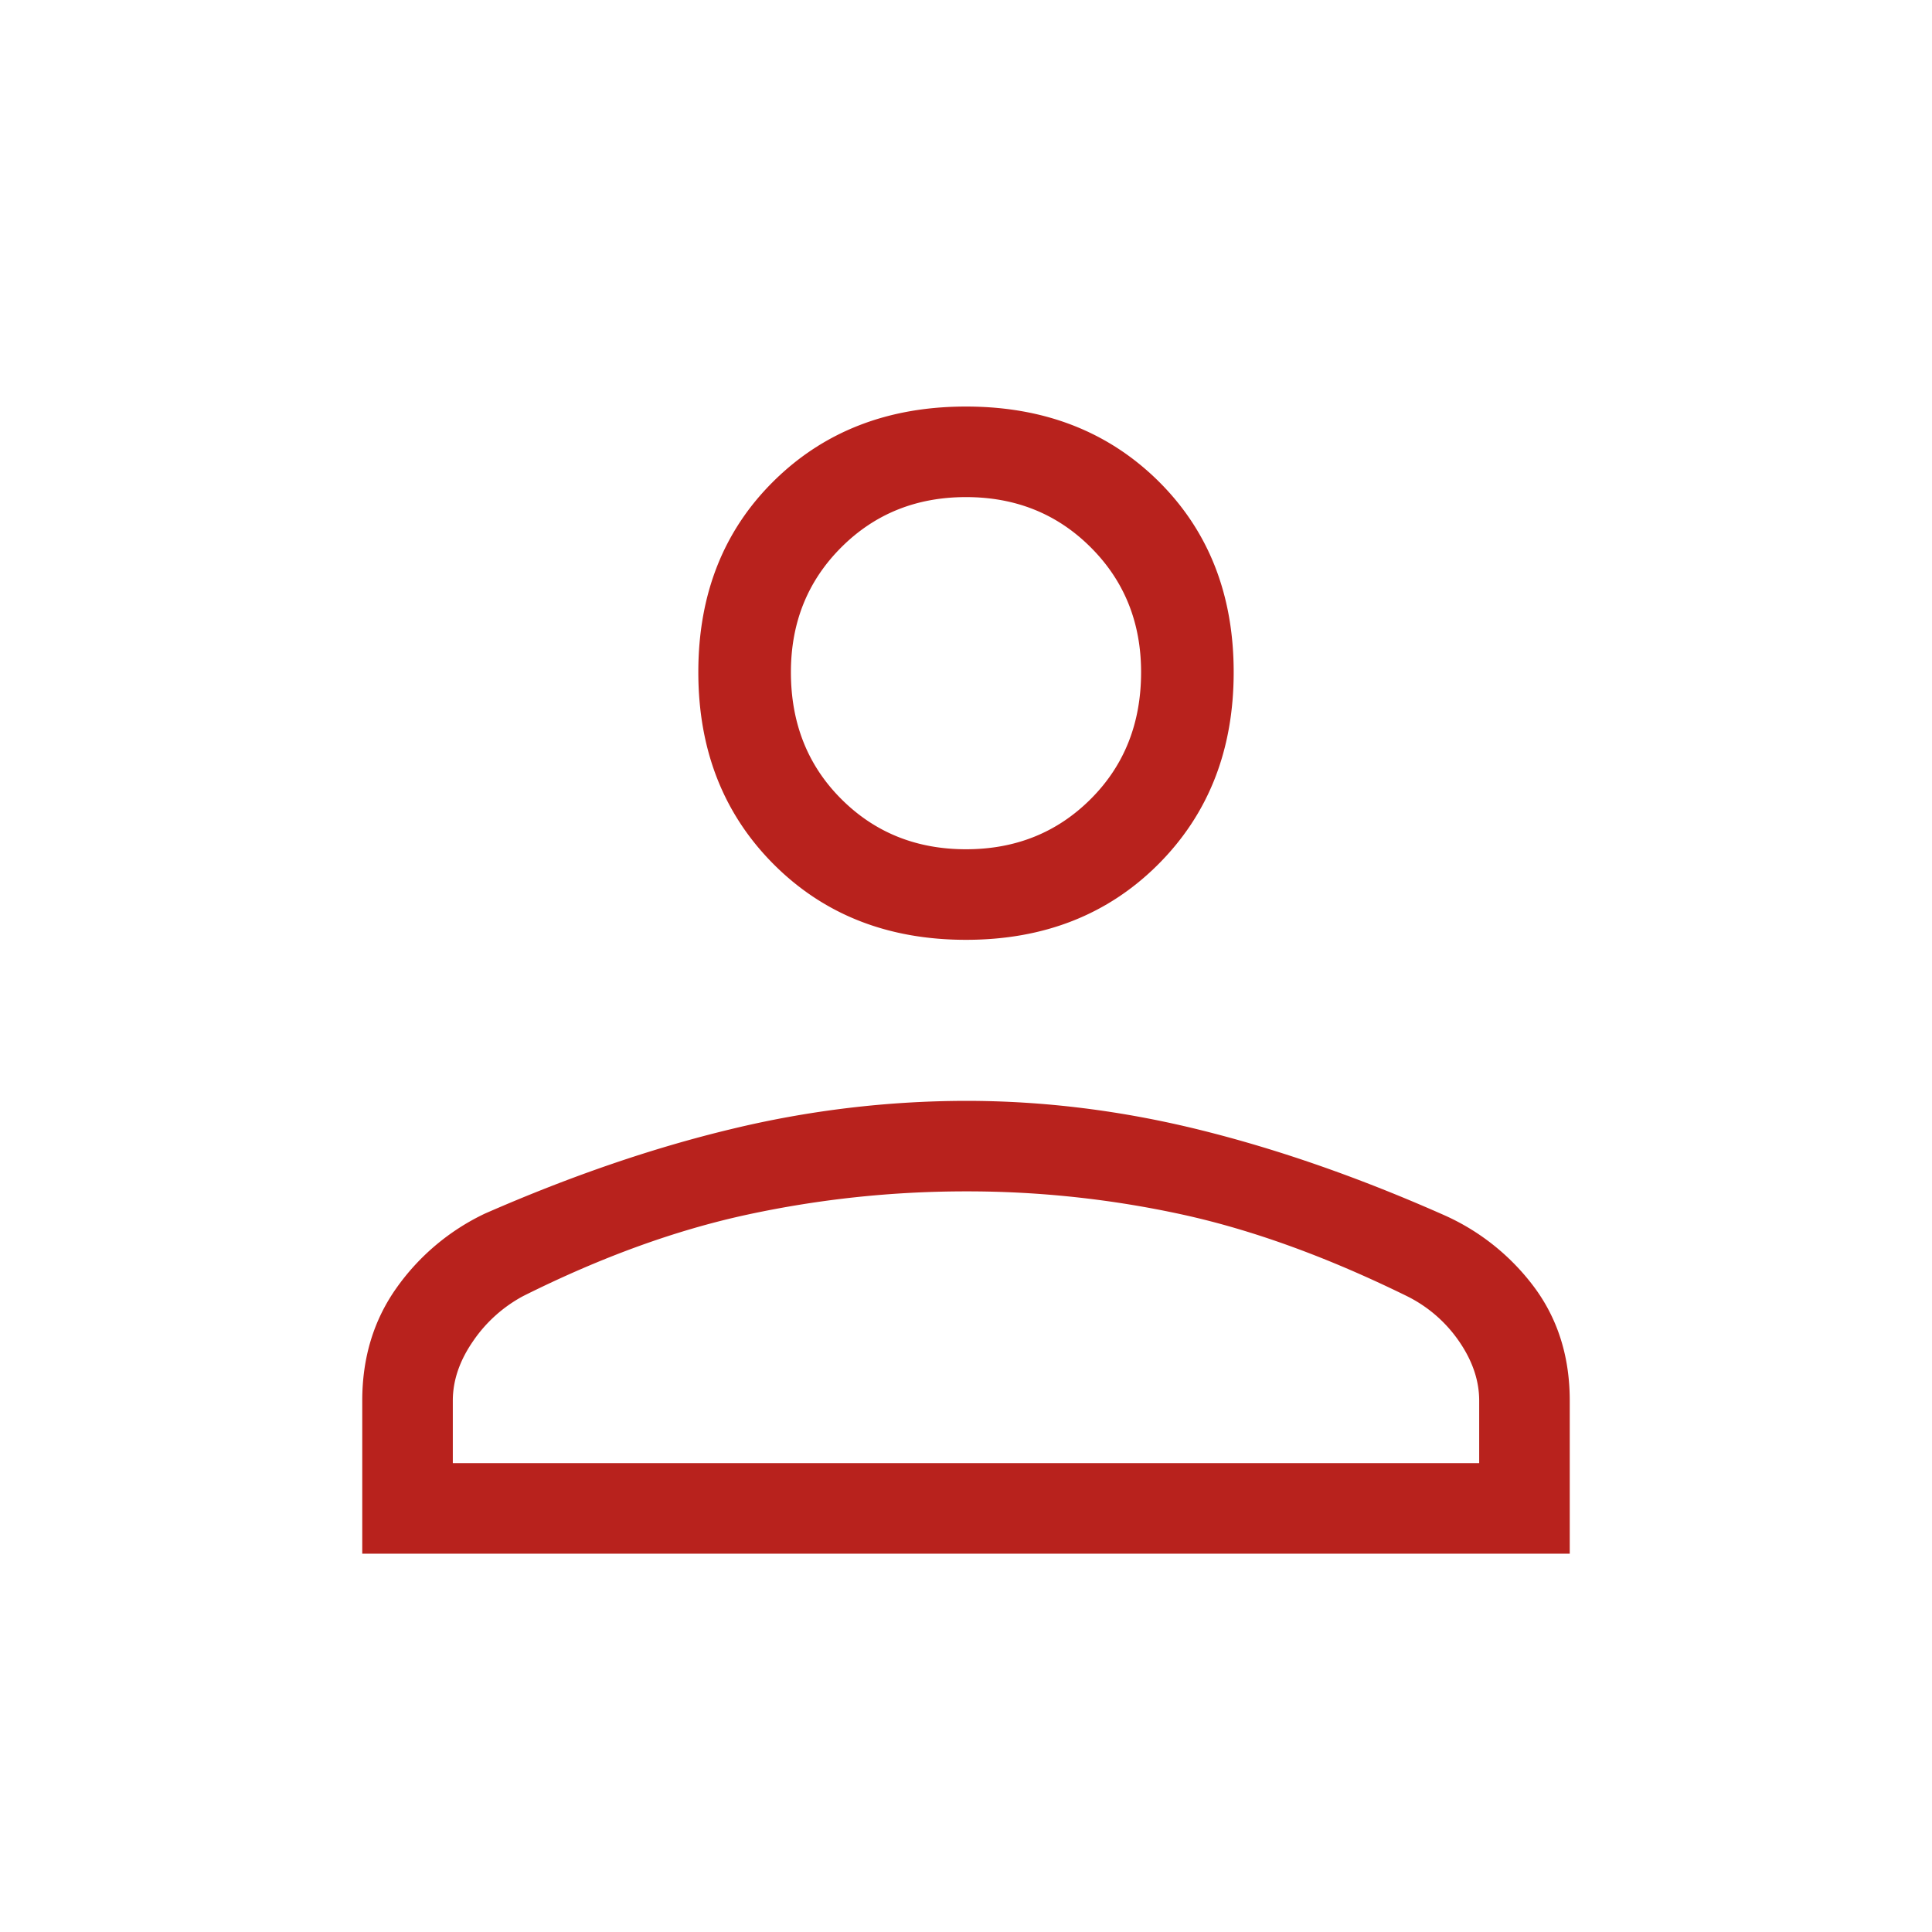 <svg xmlns="http://www.w3.org/2000/svg" width="40" height="40" fill="none" viewBox="0 0 40 40">
  <path fill="#B8221D" d="M20 19.458c-1.611 0-2.938-.52-3.98-1.562-1.04-1.042-1.562-2.368-1.562-3.98 0-1.61.521-2.93 1.563-3.958C17.062 8.931 18.389 8.417 20 8.417c1.611 0 2.938.514 3.98 1.541 1.04 1.028 1.562 2.348 1.562 3.959 0 1.61-.521 2.937-1.563 3.979-1.041 1.041-2.368 1.562-3.979 1.562ZM7.5 32.167V29c0-.889.236-1.667.708-2.333a4.712 4.712 0 0 1 1.834-1.542c1.777-.778 3.479-1.361 5.104-1.75A20.795 20.795 0 0 1 20 22.792c1.611 0 3.23.201 4.854.604 1.625.403 3.313.993 5.063 1.77a4.715 4.715 0 0 1 1.875 1.521c.472.653.708 1.424.708 2.313v3.167h-25Zm1.875-1.875h21.25V29c0-.417-.139-.826-.417-1.23a2.833 2.833 0 0 0-1.083-.937c-1.639-.805-3.188-1.368-4.646-1.687a20.875 20.875 0 0 0-4.479-.48c-1.528 0-3.035.16-4.52.48-1.487.32-3.036.882-4.647 1.687a2.926 2.926 0 0 0-1.041.938c-.278.403-.417.812-.417 1.229v1.292ZM20 17.583c1.028 0 1.889-.347 2.583-1.041.695-.695 1.042-1.57 1.042-2.625 0-1.028-.347-1.89-1.042-2.584-.694-.694-1.555-1.041-2.583-1.041-1.028 0-1.889.347-2.583 1.041-.695.695-1.042 1.556-1.042 2.584 0 1.055.347 1.93 1.042 2.625.694.694 1.555 1.041 2.583 1.041Z"/>
</svg>
